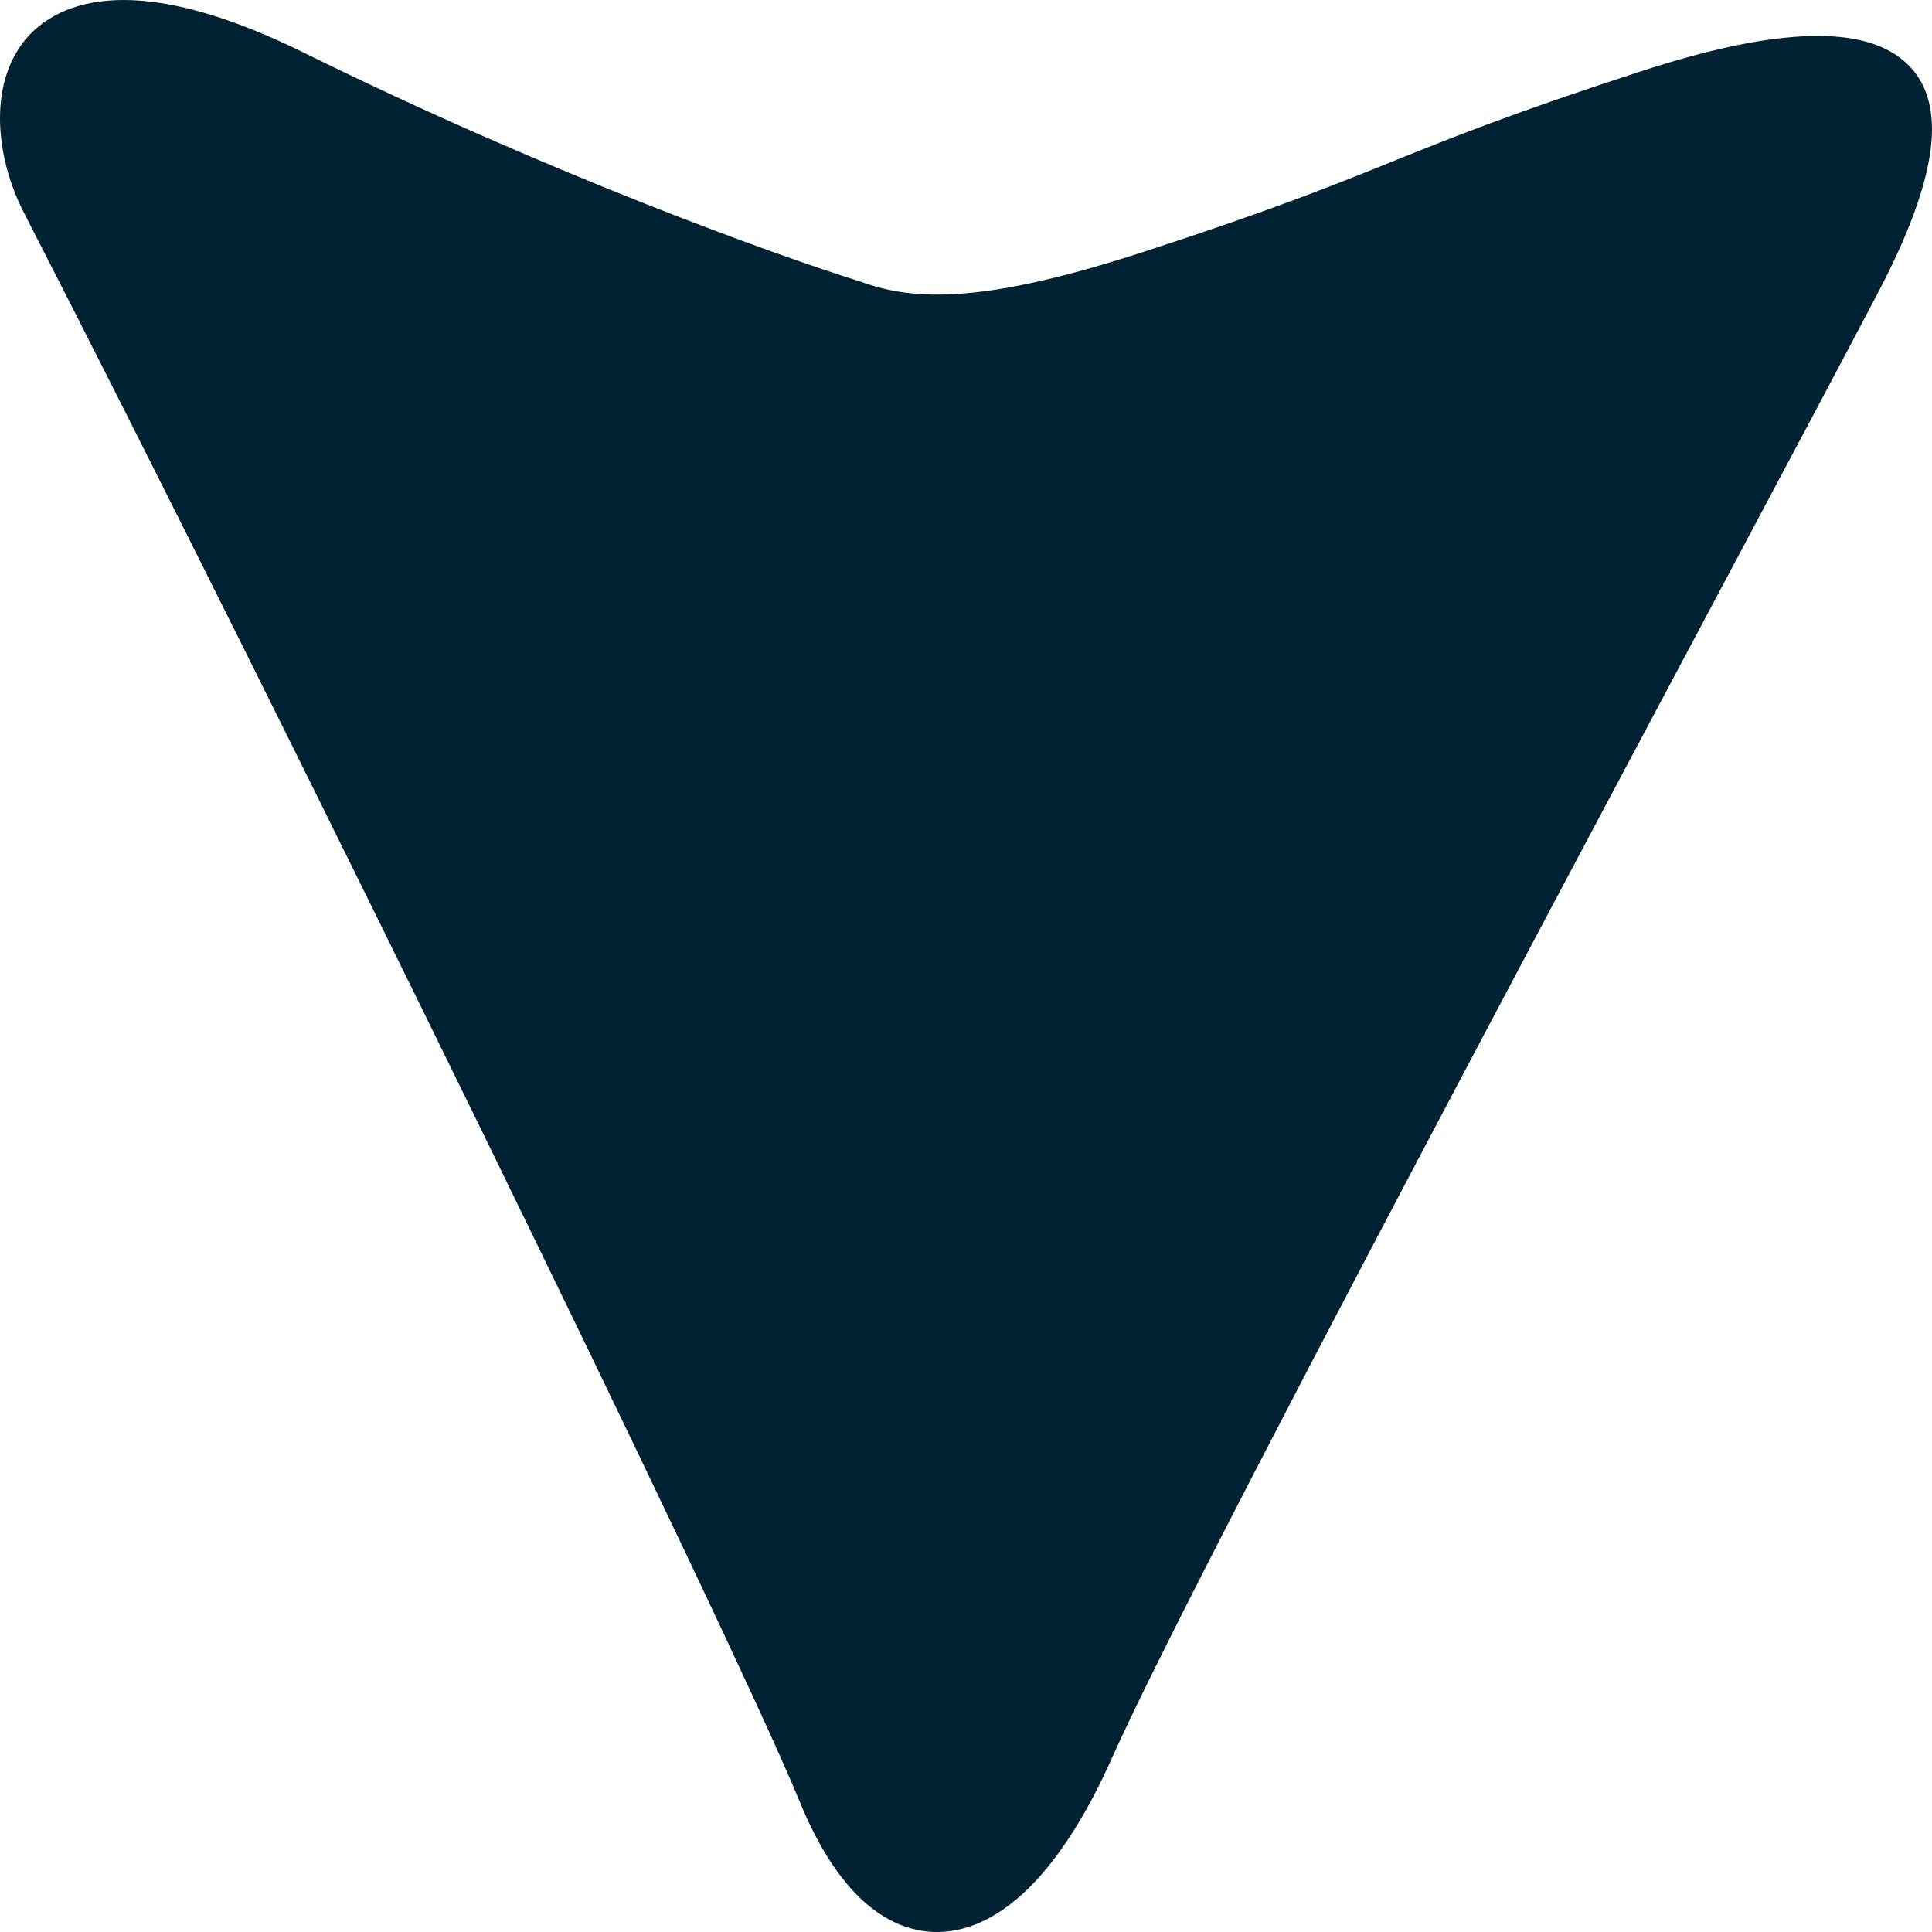 <svg width="12" height="12" viewBox="0 0 12 12" fill="none" xmlns="http://www.w3.org/2000/svg">
<path fill-rule="evenodd" clip-rule="evenodd" d="M6.441 11.674C6.277 11.852 6.097 11.967 5.905 11.994C5.707 12.022 5.524 11.952 5.368 11.813C5.214 11.675 5.079 11.465 4.967 11.19C4.526 10.116 1.693 4.329 0.148 1.32C0.055 1.139 0.001 0.933 1.41155e-05 0.739C-0.001 0.547 0.051 0.357 0.184 0.216C0.321 0.072 0.533 -0.01 0.819 0.001C1.1 0.012 1.454 0.113 1.891 0.329C3.42 1.083 4.837 1.592 5.351 1.751L5.356 1.753C5.685 1.872 6.126 1.883 7.107 1.563C7.891 1.308 8.265 1.158 8.639 1.007C9.016 0.855 9.395 0.702 10.186 0.445C10.583 0.315 10.921 0.24 11.193 0.226C11.463 0.211 11.687 0.255 11.832 0.384C11.977 0.512 12.021 0.702 11.991 0.934C11.96 1.166 11.854 1.455 11.674 1.8C10.959 3.167 7.485 9.621 6.91 10.912C6.765 11.239 6.606 11.494 6.441 11.674Z" fill="#002233"/>
</svg>
